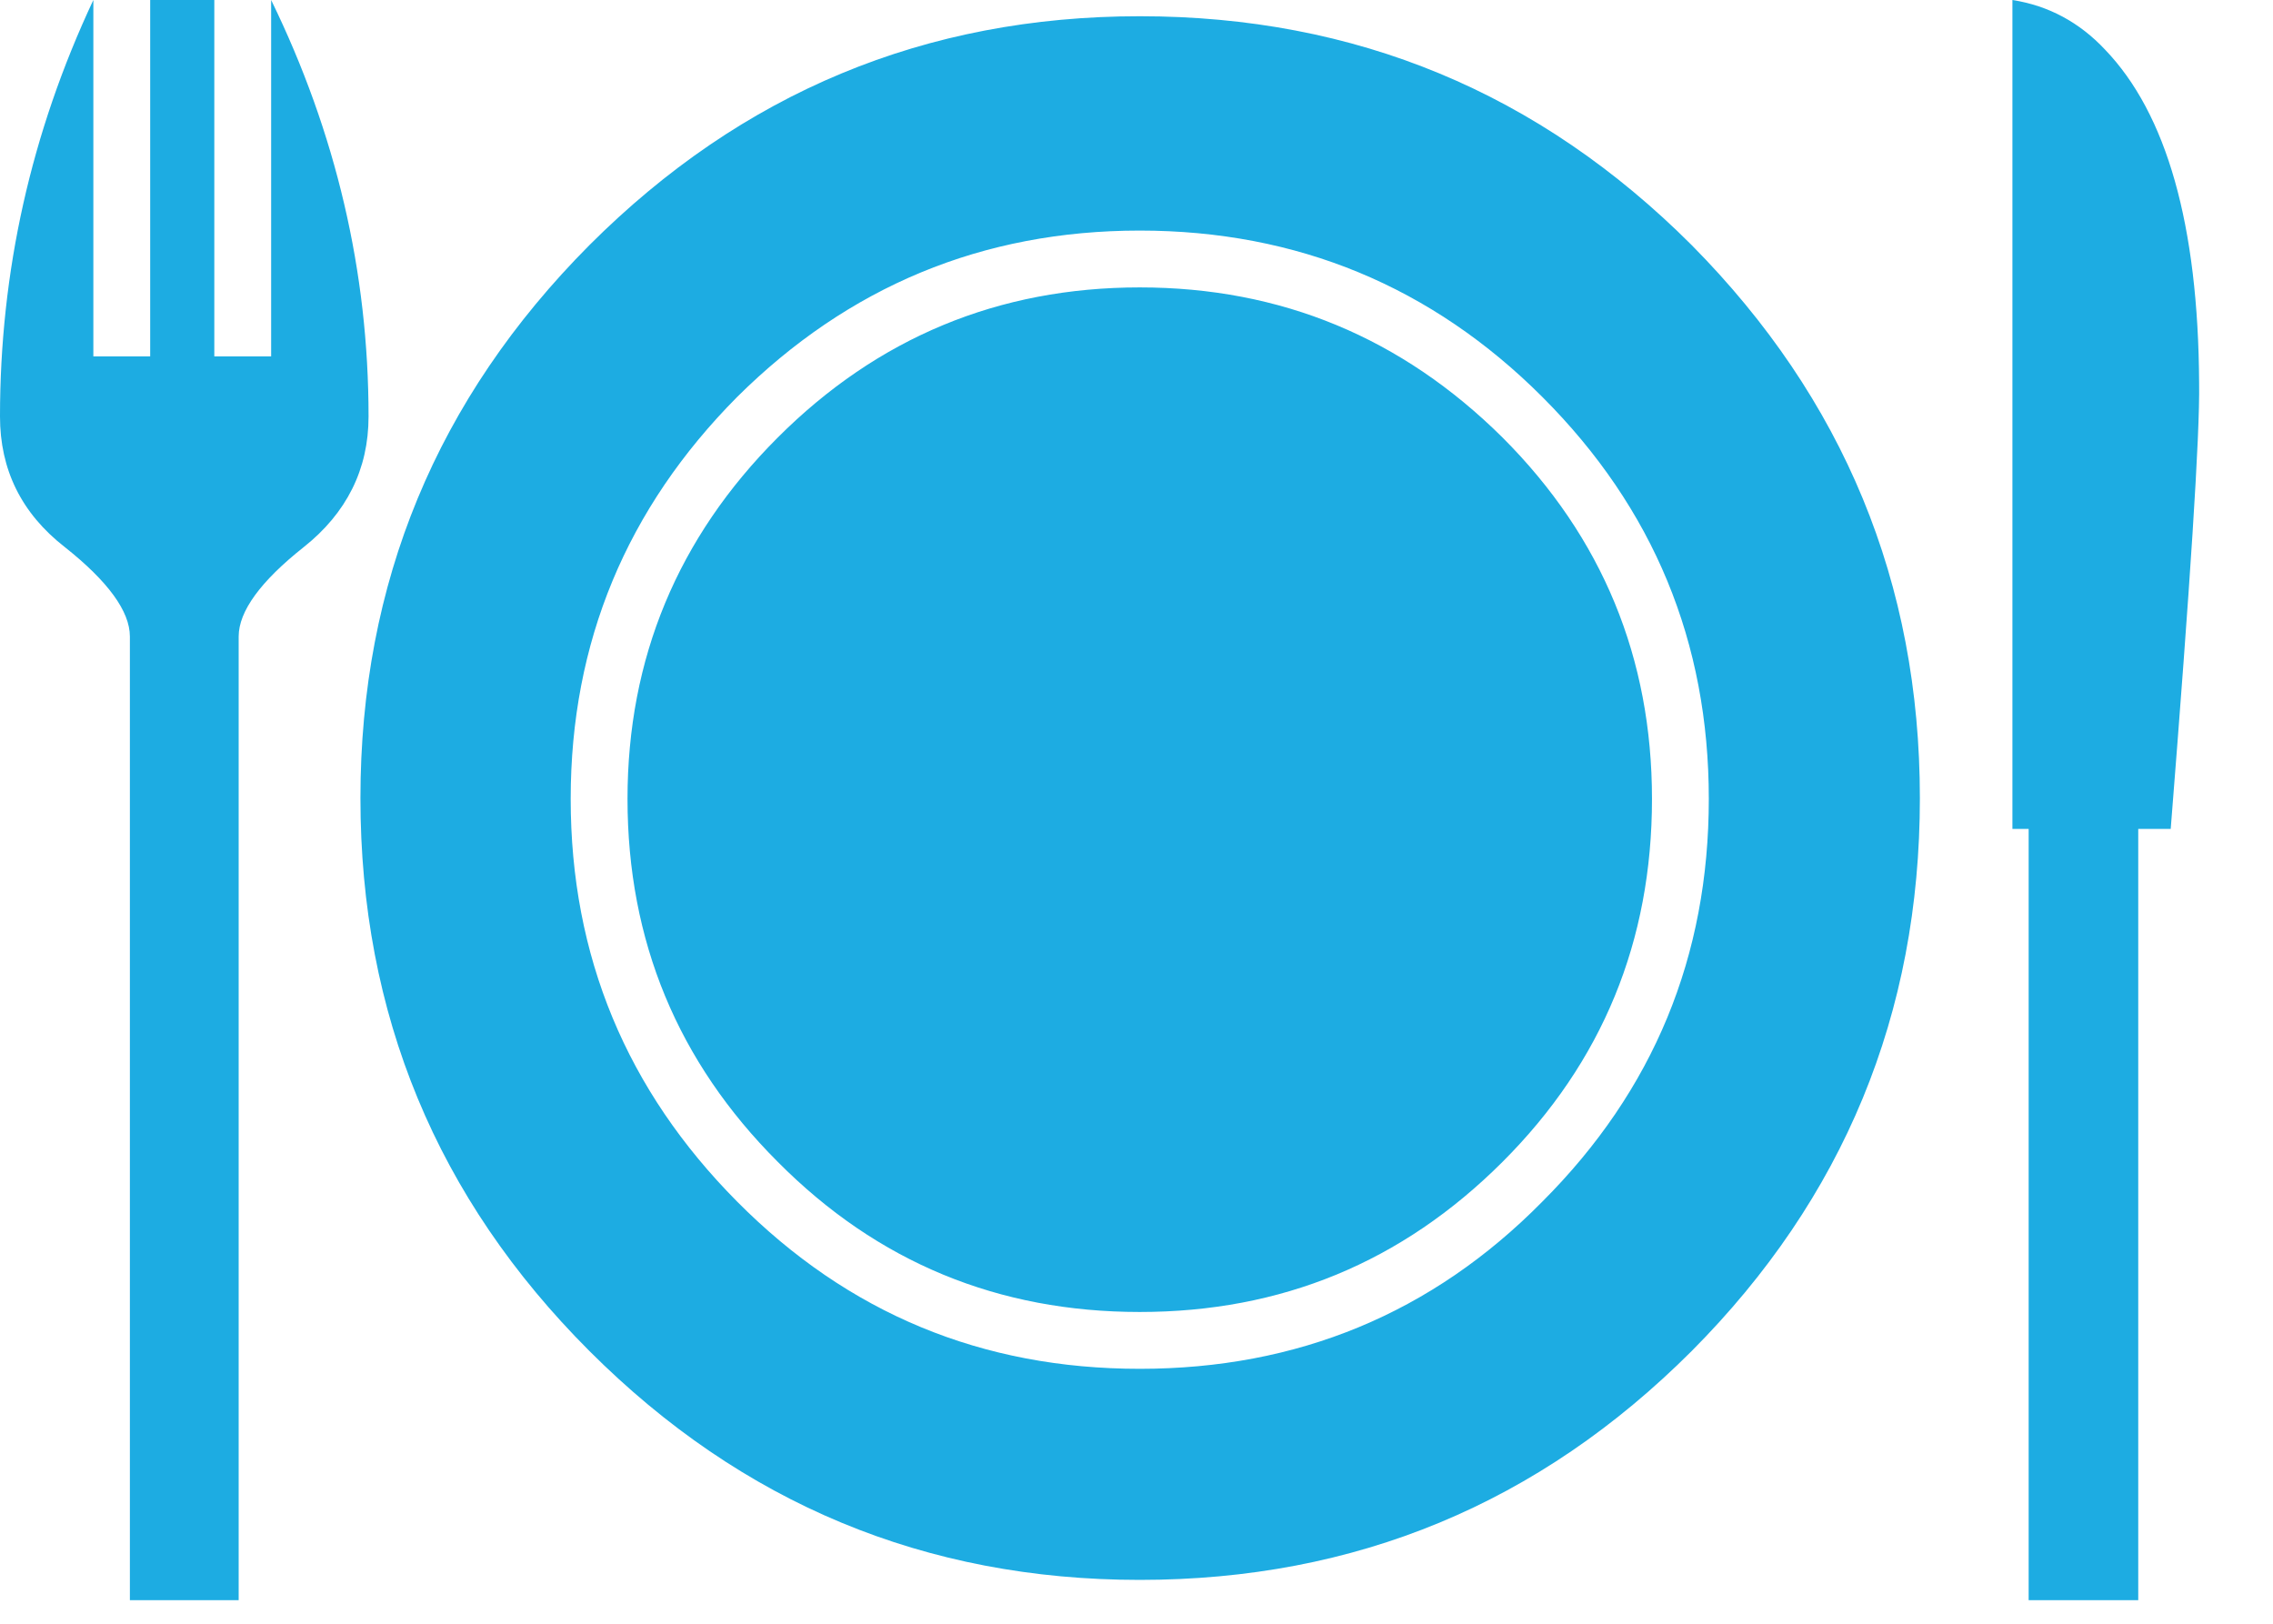 <svg xmlns="http://www.w3.org/2000/svg" width="28" height="20" viewBox="0 0 28 20"><title>Fill 1</title><path d="M23.65 9.83c0-2.65-.94-4.92-2.81-6.81C18.96 1.14 16.7.2 14.04.2c-2.64 0-4.9.94-6.78 2.82-1.88 1.89-2.82 4.16-2.82 6.81 0 2.66.94 4.93 2.82 6.81s4.14 2.82 6.78 2.82c2.66 0 4.92-.94 6.8-2.82 1.87-1.88 2.81-4.15 2.81-6.81zm-2.6.01c0 1.94-.68 3.59-2.05 4.96-1.36 1.38-3.02 2.06-4.96 2.06s-3.59-.68-4.96-2.06c-1.36-1.37-2.05-3.02-2.05-4.96 0-1.93.69-3.58 2.05-4.95 1.37-1.36 3.02-2.05 4.96-2.05s3.6.69 4.96 2.05c1.37 1.37 2.05 3.02 2.05 4.95zm-.7 0c0-1.73-.61-3.22-1.84-4.45-1.24-1.23-2.73-1.85-4.47-1.85-1.74 0-3.23.62-4.46 1.85S7.73 8.11 7.73 9.84c0 1.75.62 3.24 1.85 4.47 1.23 1.24 2.72 1.85 4.46 1.85 1.74 0 3.23-.61 4.47-1.85 1.23-1.23 1.84-2.72 1.84-4.47zm6.74-5.12c-.01-1.95-.4-3.32-1.16-4.11-.31-.33-.69-.54-1.14-.61v10.21h.2v9.5h1.35v-9.5h.4c.24-3.02.36-4.85.35-5.49zM3.74 6.74c-.53.42-.8.79-.8 1.1v11.87H1.6V7.84c0-.31-.27-.68-.8-1.1-.54-.42-.8-.96-.8-1.61C0 3.35.38 1.64 1.15 0v4.39h.7V0h.79v4.39h.7V0c.8 1.64 1.2 3.35 1.2 5.13 0 .65-.27 1.19-.8 1.61z" fill="#1dace2"/></svg>